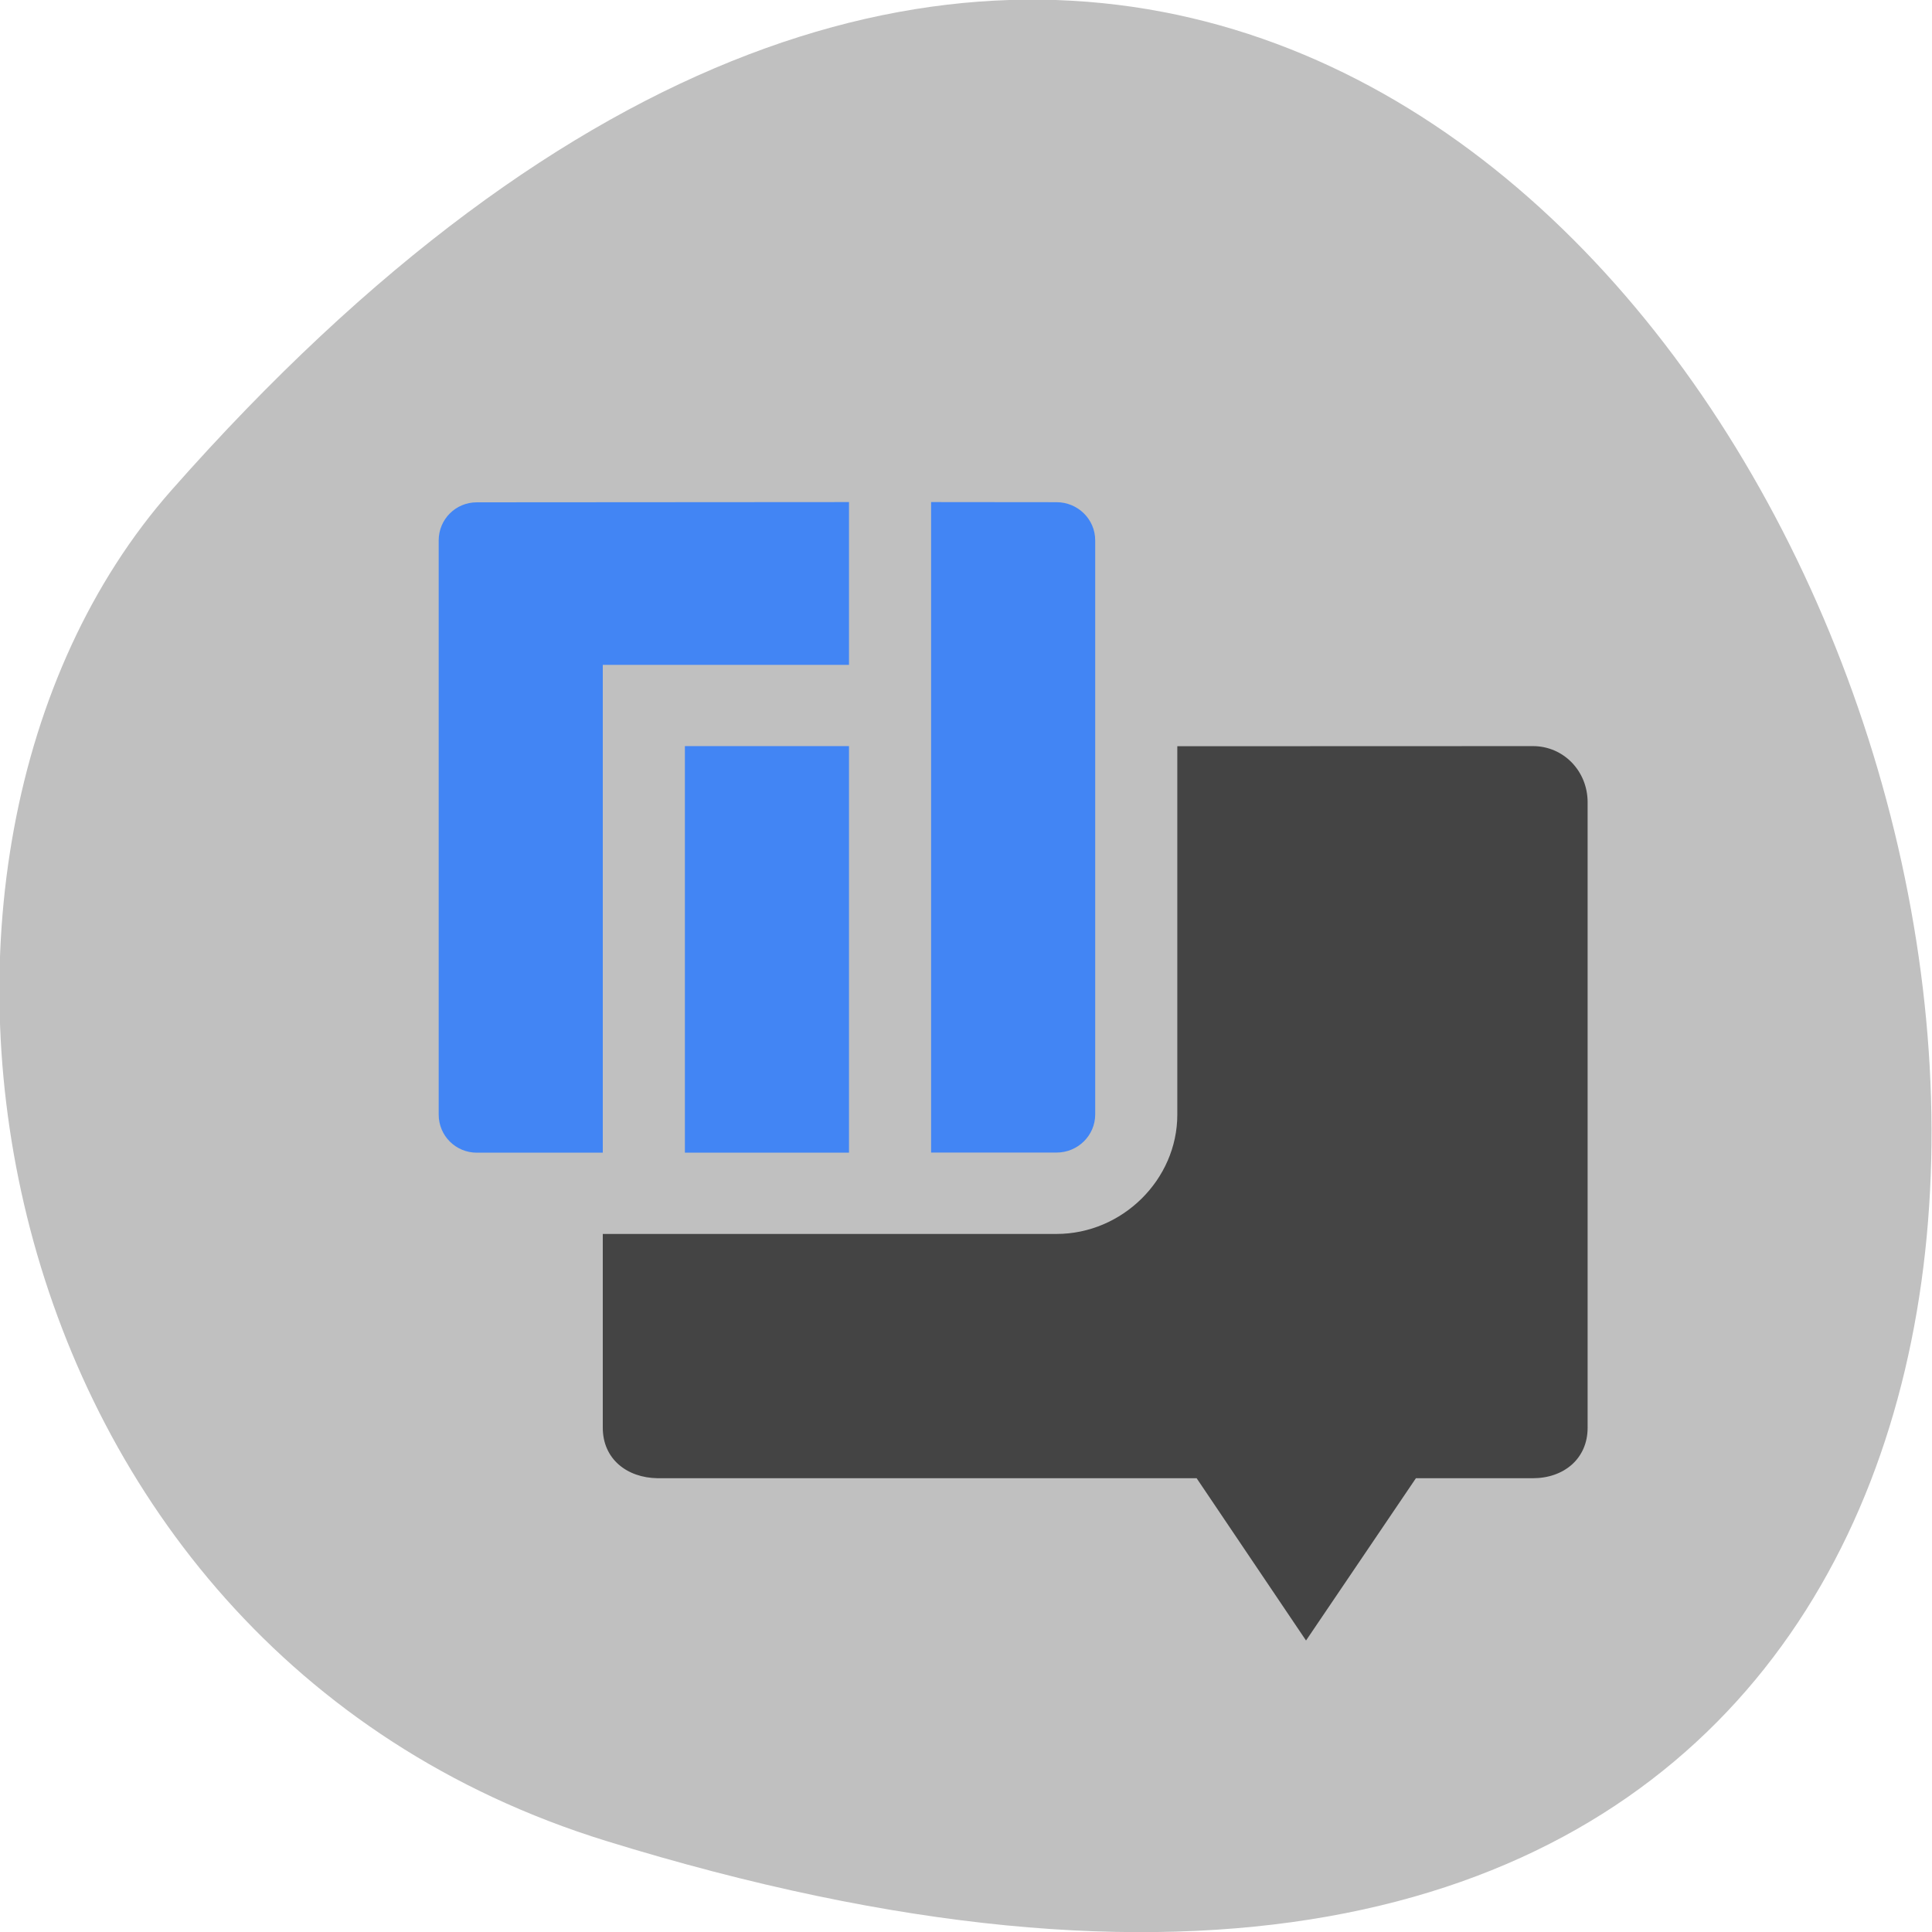 <svg xmlns="http://www.w3.org/2000/svg" viewBox="0 0 16 16"><path d="m 5.02 15.246 c 19.453 6.01 9.727 -26.29 -3.602 -11.184 c -2.672 3.03 -1.641 9.563 3.602 11.184" fill="#c0c0c0"/><path d="m 9.75 6.18 v 3.051 c 0 0.539 -0.457 0.988 -1 0.988 h -3.758 v 1.605 c 0 0.258 0.199 0.414 0.453 0.418 h 4.465 l 0.906 1.344 l 0.91 -1.344 h 0.969 c 0.254 0 0.453 -0.16 0.453 -0.418 v -5.18 c 0 -0.258 -0.199 -0.465 -0.453 -0.465" fill="#444"/><path d="m 3.949 4.16 c -0.176 0 -0.316 0.141 -0.316 0.316 v 4.754 c 0 0.176 0.141 0.316 0.316 0.316 h 1.043 v -4.04 h 2.039 v -1.348 m 0.68 0 v 5.387 h 1.039 c 0.176 0 0.32 -0.141 0.32 -0.316 v -4.754 c 0 -0.176 -0.145 -0.316 -0.32 -0.316 m -3.078 2.02 v 3.367 h 1.359 v -3.367" fill="#4285f4"/></svg>